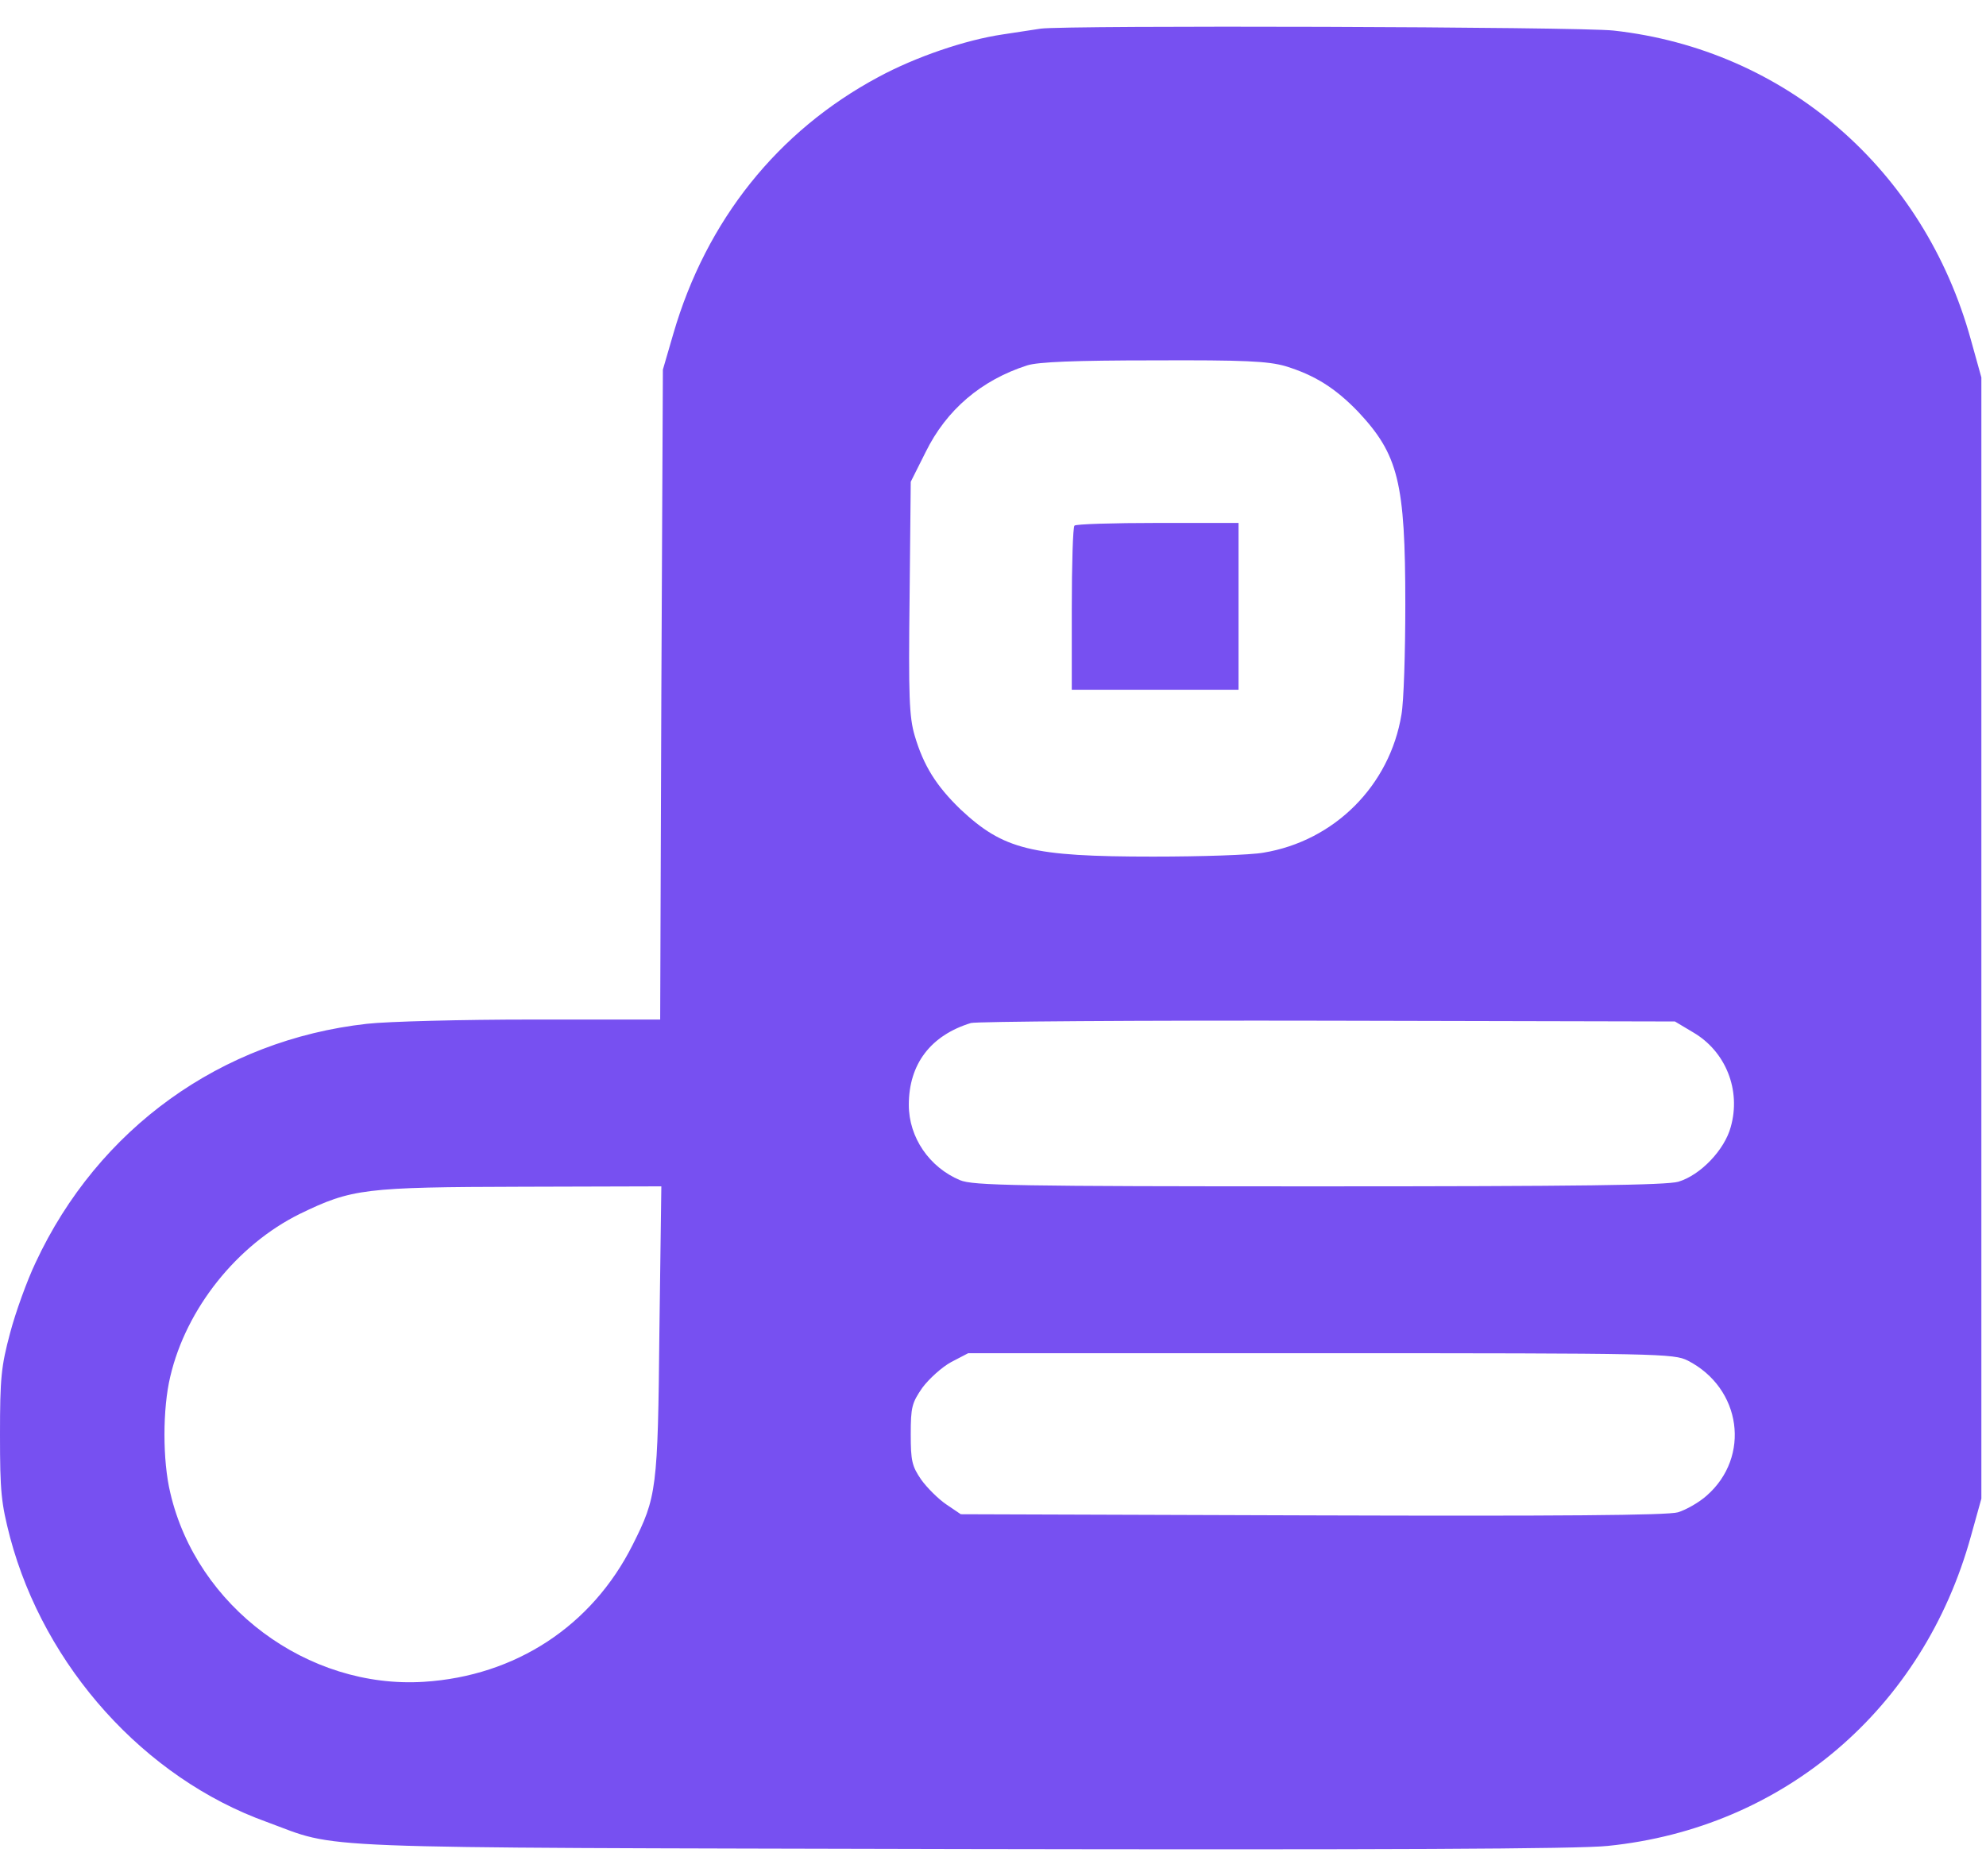 <svg width="36" height="34" viewBox="0 0 36 34" fill="none" xmlns="http://www.w3.org/2000/svg">
<path d="M18.865 0.519C18.766 0.533 18.457 0.582 18.176 0.624C17.501 0.723 16.594 1.032 15.919 1.398C14.098 2.375 12.804 3.992 12.206 6.046L12.016 6.699L11.988 12.585L11.967 18.477H9.647C8.374 18.477 7.024 18.512 6.652 18.554C4.008 18.849 1.779 20.453 0.647 22.878C0.492 23.202 0.281 23.785 0.183 24.158C0.021 24.763 0 24.974 0 26C0 27.034 0.021 27.238 0.183 27.863C0.809 30.212 2.623 32.223 4.83 33.017C6.195 33.517 5.266 33.481 17.423 33.51C25.024 33.524 28.624 33.51 29.145 33.453C32.33 33.13 34.861 30.971 35.726 27.842L35.916 27.16V17V6.84L35.726 6.158C34.875 3.071 32.365 0.899 29.25 0.554C28.631 0.484 19.315 0.456 18.865 0.519ZM23.302 6.636C23.829 6.798 24.202 7.03 24.616 7.459C25.348 8.239 25.474 8.738 25.474 10.953C25.474 11.825 25.446 12.718 25.404 12.95C25.193 14.237 24.188 15.242 22.901 15.453C22.669 15.495 21.776 15.524 20.904 15.524C18.689 15.524 18.19 15.397 17.409 14.666C16.973 14.244 16.741 13.878 16.58 13.33C16.481 12.992 16.467 12.62 16.488 10.827L16.509 8.731L16.777 8.197C17.156 7.424 17.789 6.889 18.619 6.622C18.816 6.559 19.491 6.531 20.911 6.531C22.556 6.524 22.985 6.545 23.302 6.636ZM30.691 18.709C31.282 19.053 31.563 19.756 31.373 20.424C31.261 20.839 30.825 21.296 30.424 21.416C30.206 21.479 28.631 21.5 23.899 21.5C18.422 21.5 17.634 21.486 17.402 21.388C16.847 21.156 16.474 20.614 16.474 20.024C16.474 19.285 16.868 18.765 17.599 18.54C17.698 18.512 20.609 18.491 24.068 18.498L30.361 18.512L30.691 18.709ZM11.953 24.116C11.925 26.992 11.904 27.132 11.468 27.997C10.73 29.467 9.345 30.374 7.685 30.479C5.576 30.613 3.565 29.115 3.087 27.055C2.946 26.471 2.946 25.529 3.087 24.945C3.375 23.715 4.296 22.562 5.435 21.999C6.377 21.542 6.602 21.514 9.464 21.507L11.988 21.5L11.953 24.116ZM30.593 24.657C31.57 25.157 31.739 26.401 30.938 27.104C30.797 27.231 30.558 27.364 30.417 27.407C30.227 27.463 28.238 27.477 23.78 27.463L17.416 27.442L17.156 27.266C17.009 27.167 16.805 26.963 16.699 26.816C16.53 26.57 16.509 26.471 16.509 25.993C16.509 25.501 16.53 25.424 16.72 25.149C16.84 24.988 17.072 24.777 17.241 24.685L17.55 24.524H23.941C30.094 24.524 30.34 24.531 30.593 24.657Z" fill="#7750F1"/>
<path d="M19.477 9.526C19.449 9.547 19.428 10.229 19.428 11.037V12.5H20.939H22.451V10.988V9.477H20.989C20.18 9.477 19.498 9.498 19.477 9.526Z" fill="#7750F1"/>
</svg>
